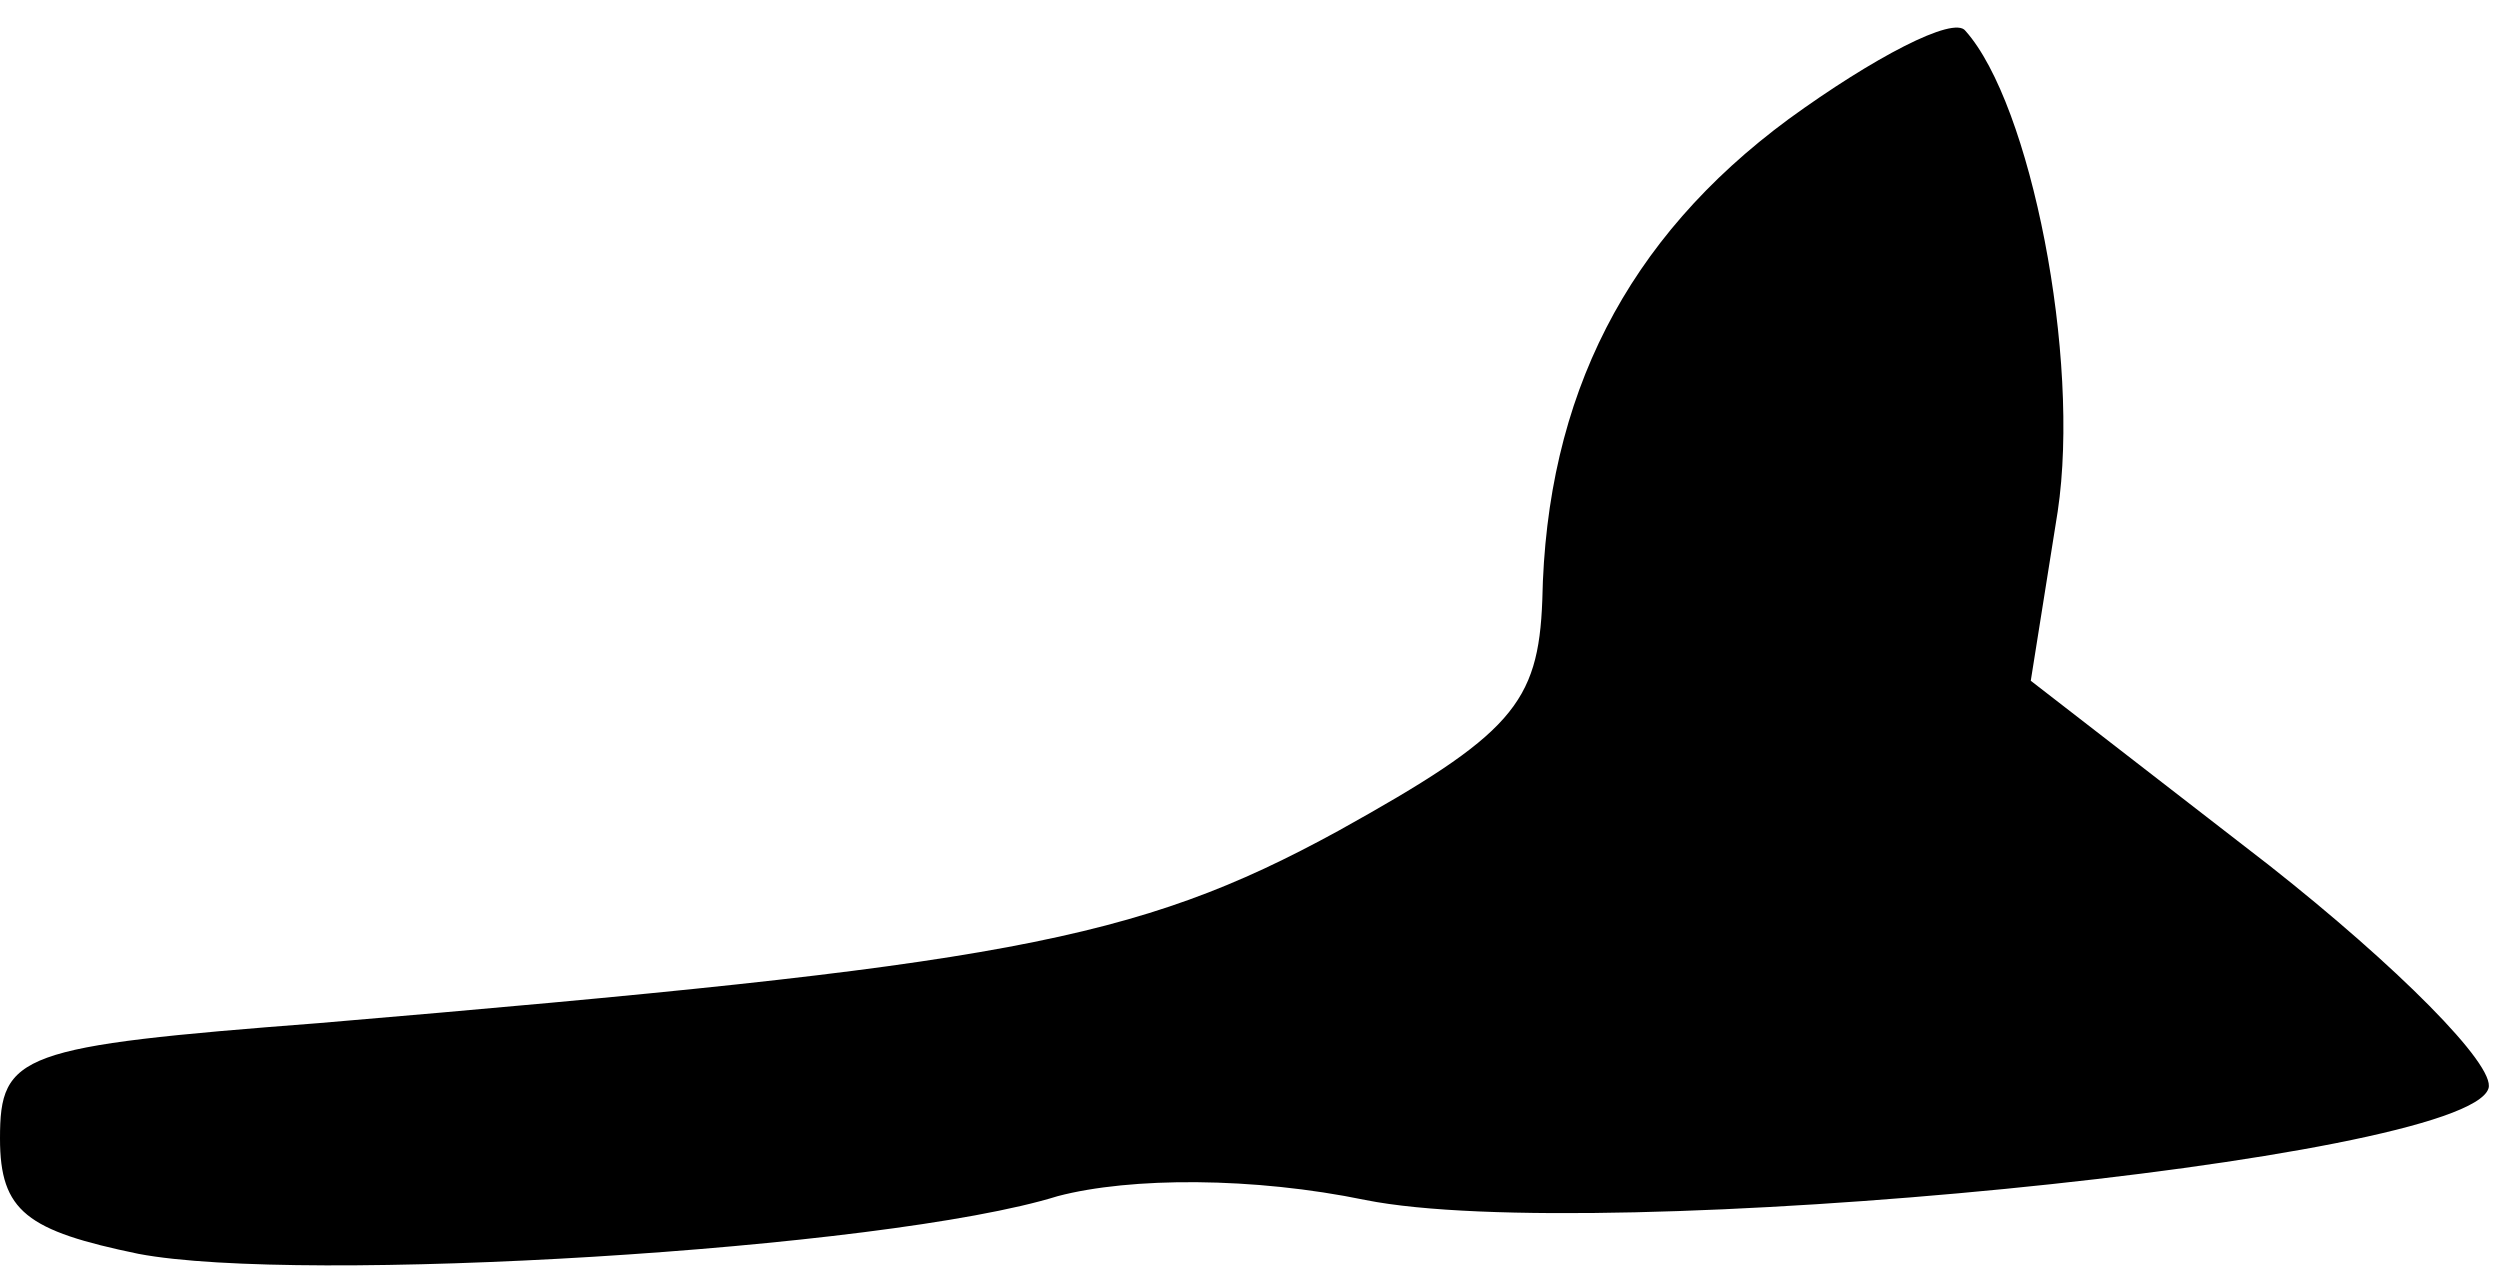 <?xml version="1.0" standalone="no"?>
<!DOCTYPE svg PUBLIC "-//W3C//DTD SVG 20010904//EN"
 "http://www.w3.org/TR/2001/REC-SVG-20010904/DTD/svg10.dtd">
<svg version="1.0" xmlns="http://www.w3.org/2000/svg"
 width="65pt" height="33pt" viewBox="0 0 65 33"
 preserveAspectRatio="xMidYMid meet">
<g transform="translate(0,33) scale(0.1,-0.1)"
fill="#000000" stroke="none">
<path fill="#000000" stroke="none" d="M465 299 c-42 -31 -63 -72 -64 -125 -1
-27 -8 -35 -53 -60 -53 -29 -88 -35 -265 -50 -78 -6 -83 -8 -83 -30 0 -19 7
-24 36 -30 42 -8 194 1 239 15 19 5 51 5 80 -1 60 -12 286 10 292 29 2 6 -24
32 -57 58 l-62 48 7 44 c6 40 -7 106 -24 125 -3 4 -24 -7 -46 -23z"/>
</g>
</svg>
